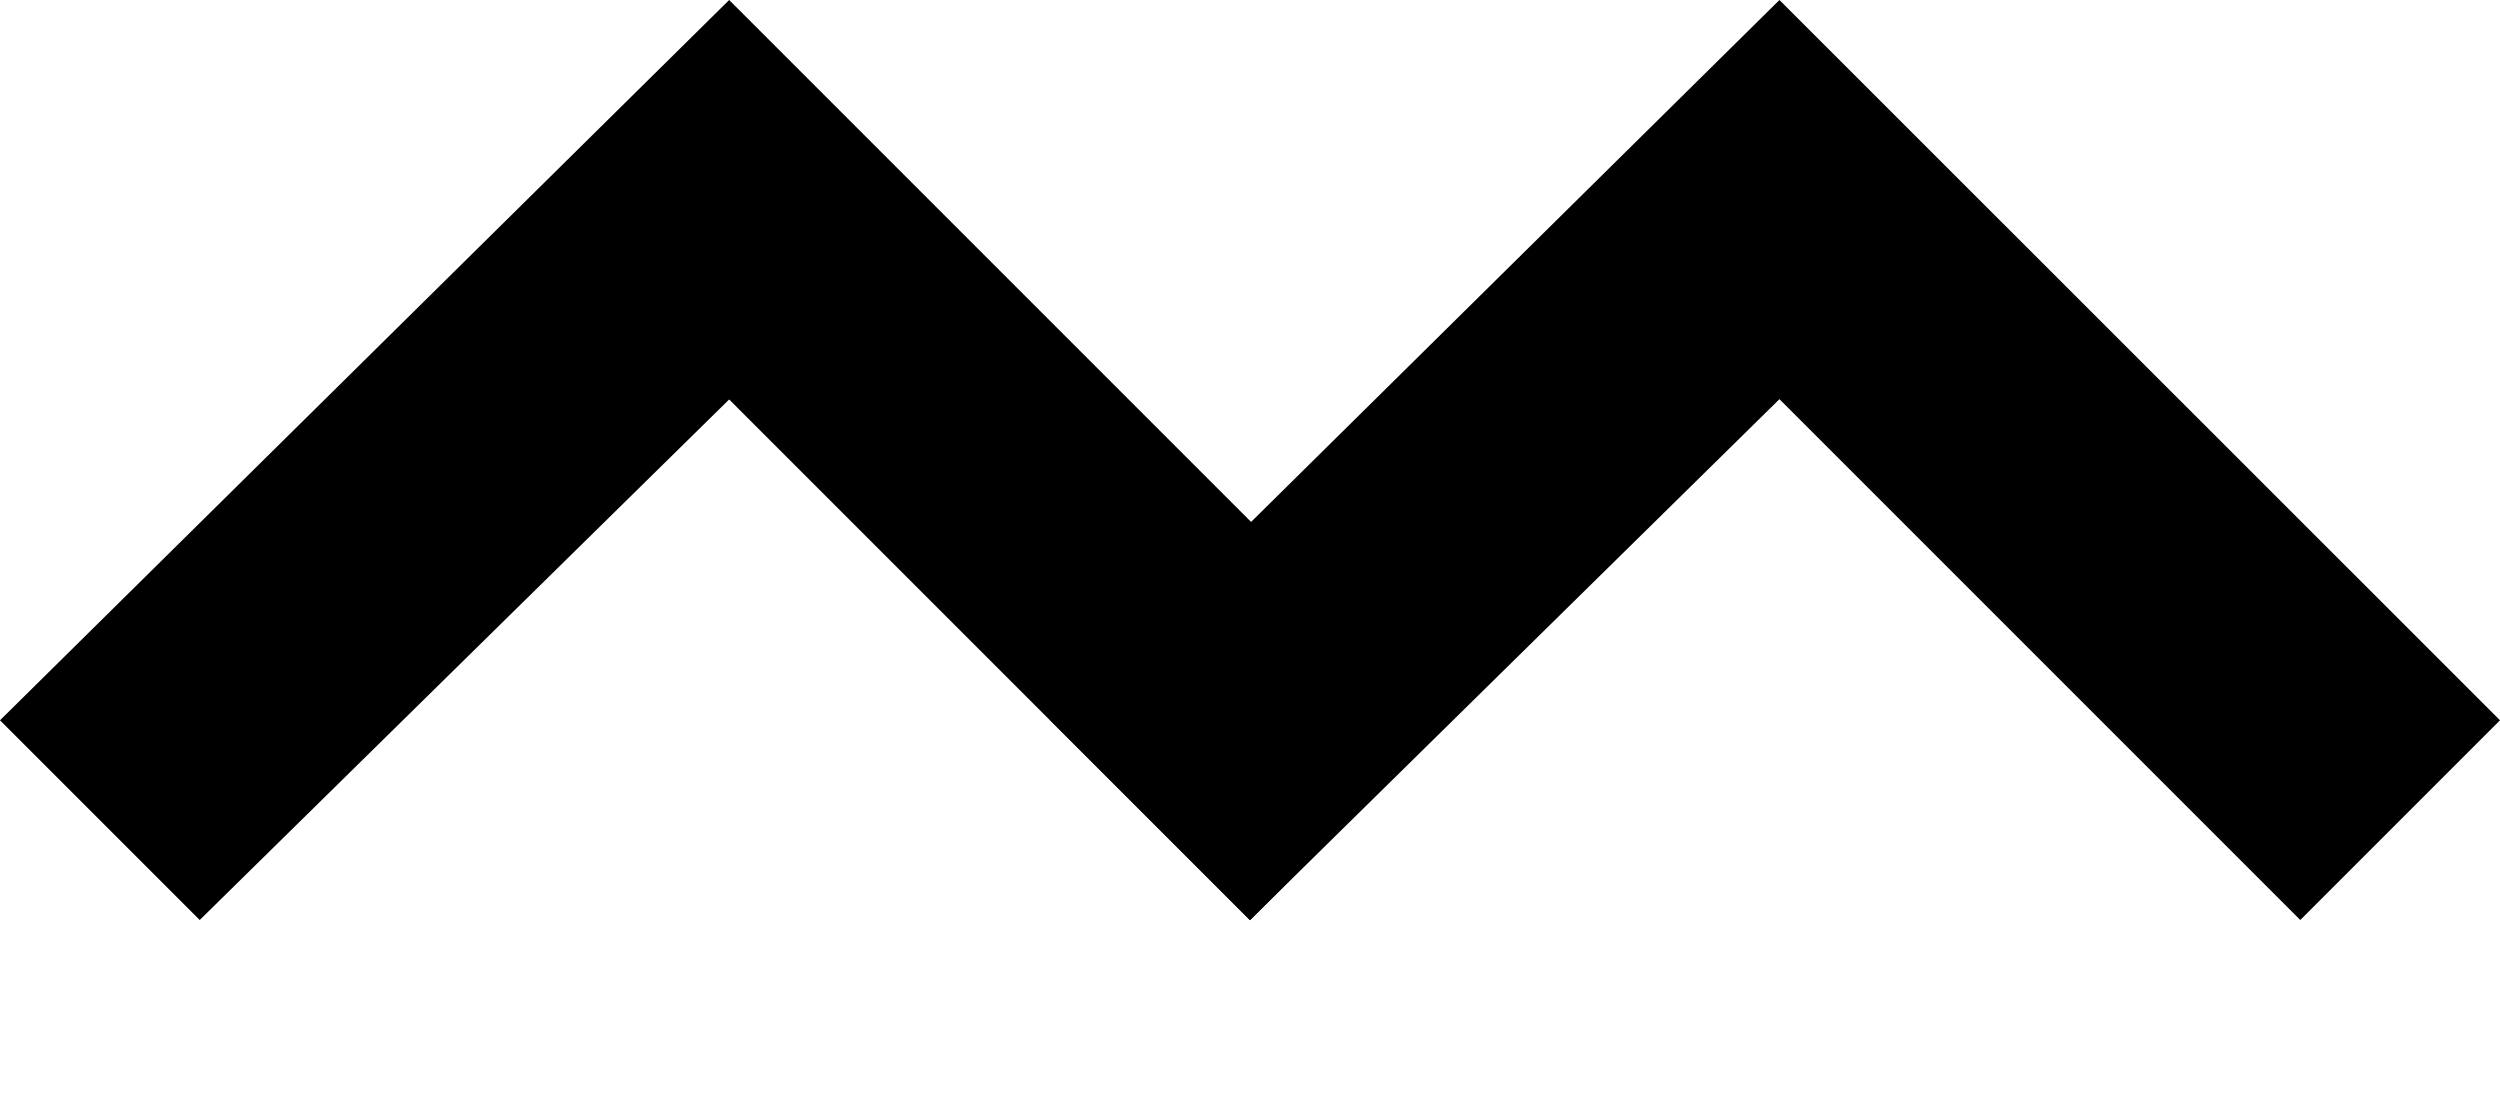 <svg xmlns="http://www.w3.org/2000/svg" version="1.0" width="9" height="4"><path d="M.719 3.312L0 2.593 2.625 0l2.594 2.594-.719.719-1.875-1.875L.719 3.312z"/><path d="M4.5 3.312l-.719-.719L6.406 0 9 2.593l-.719.719-1.875-1.875L4.5 3.312z"/></svg>